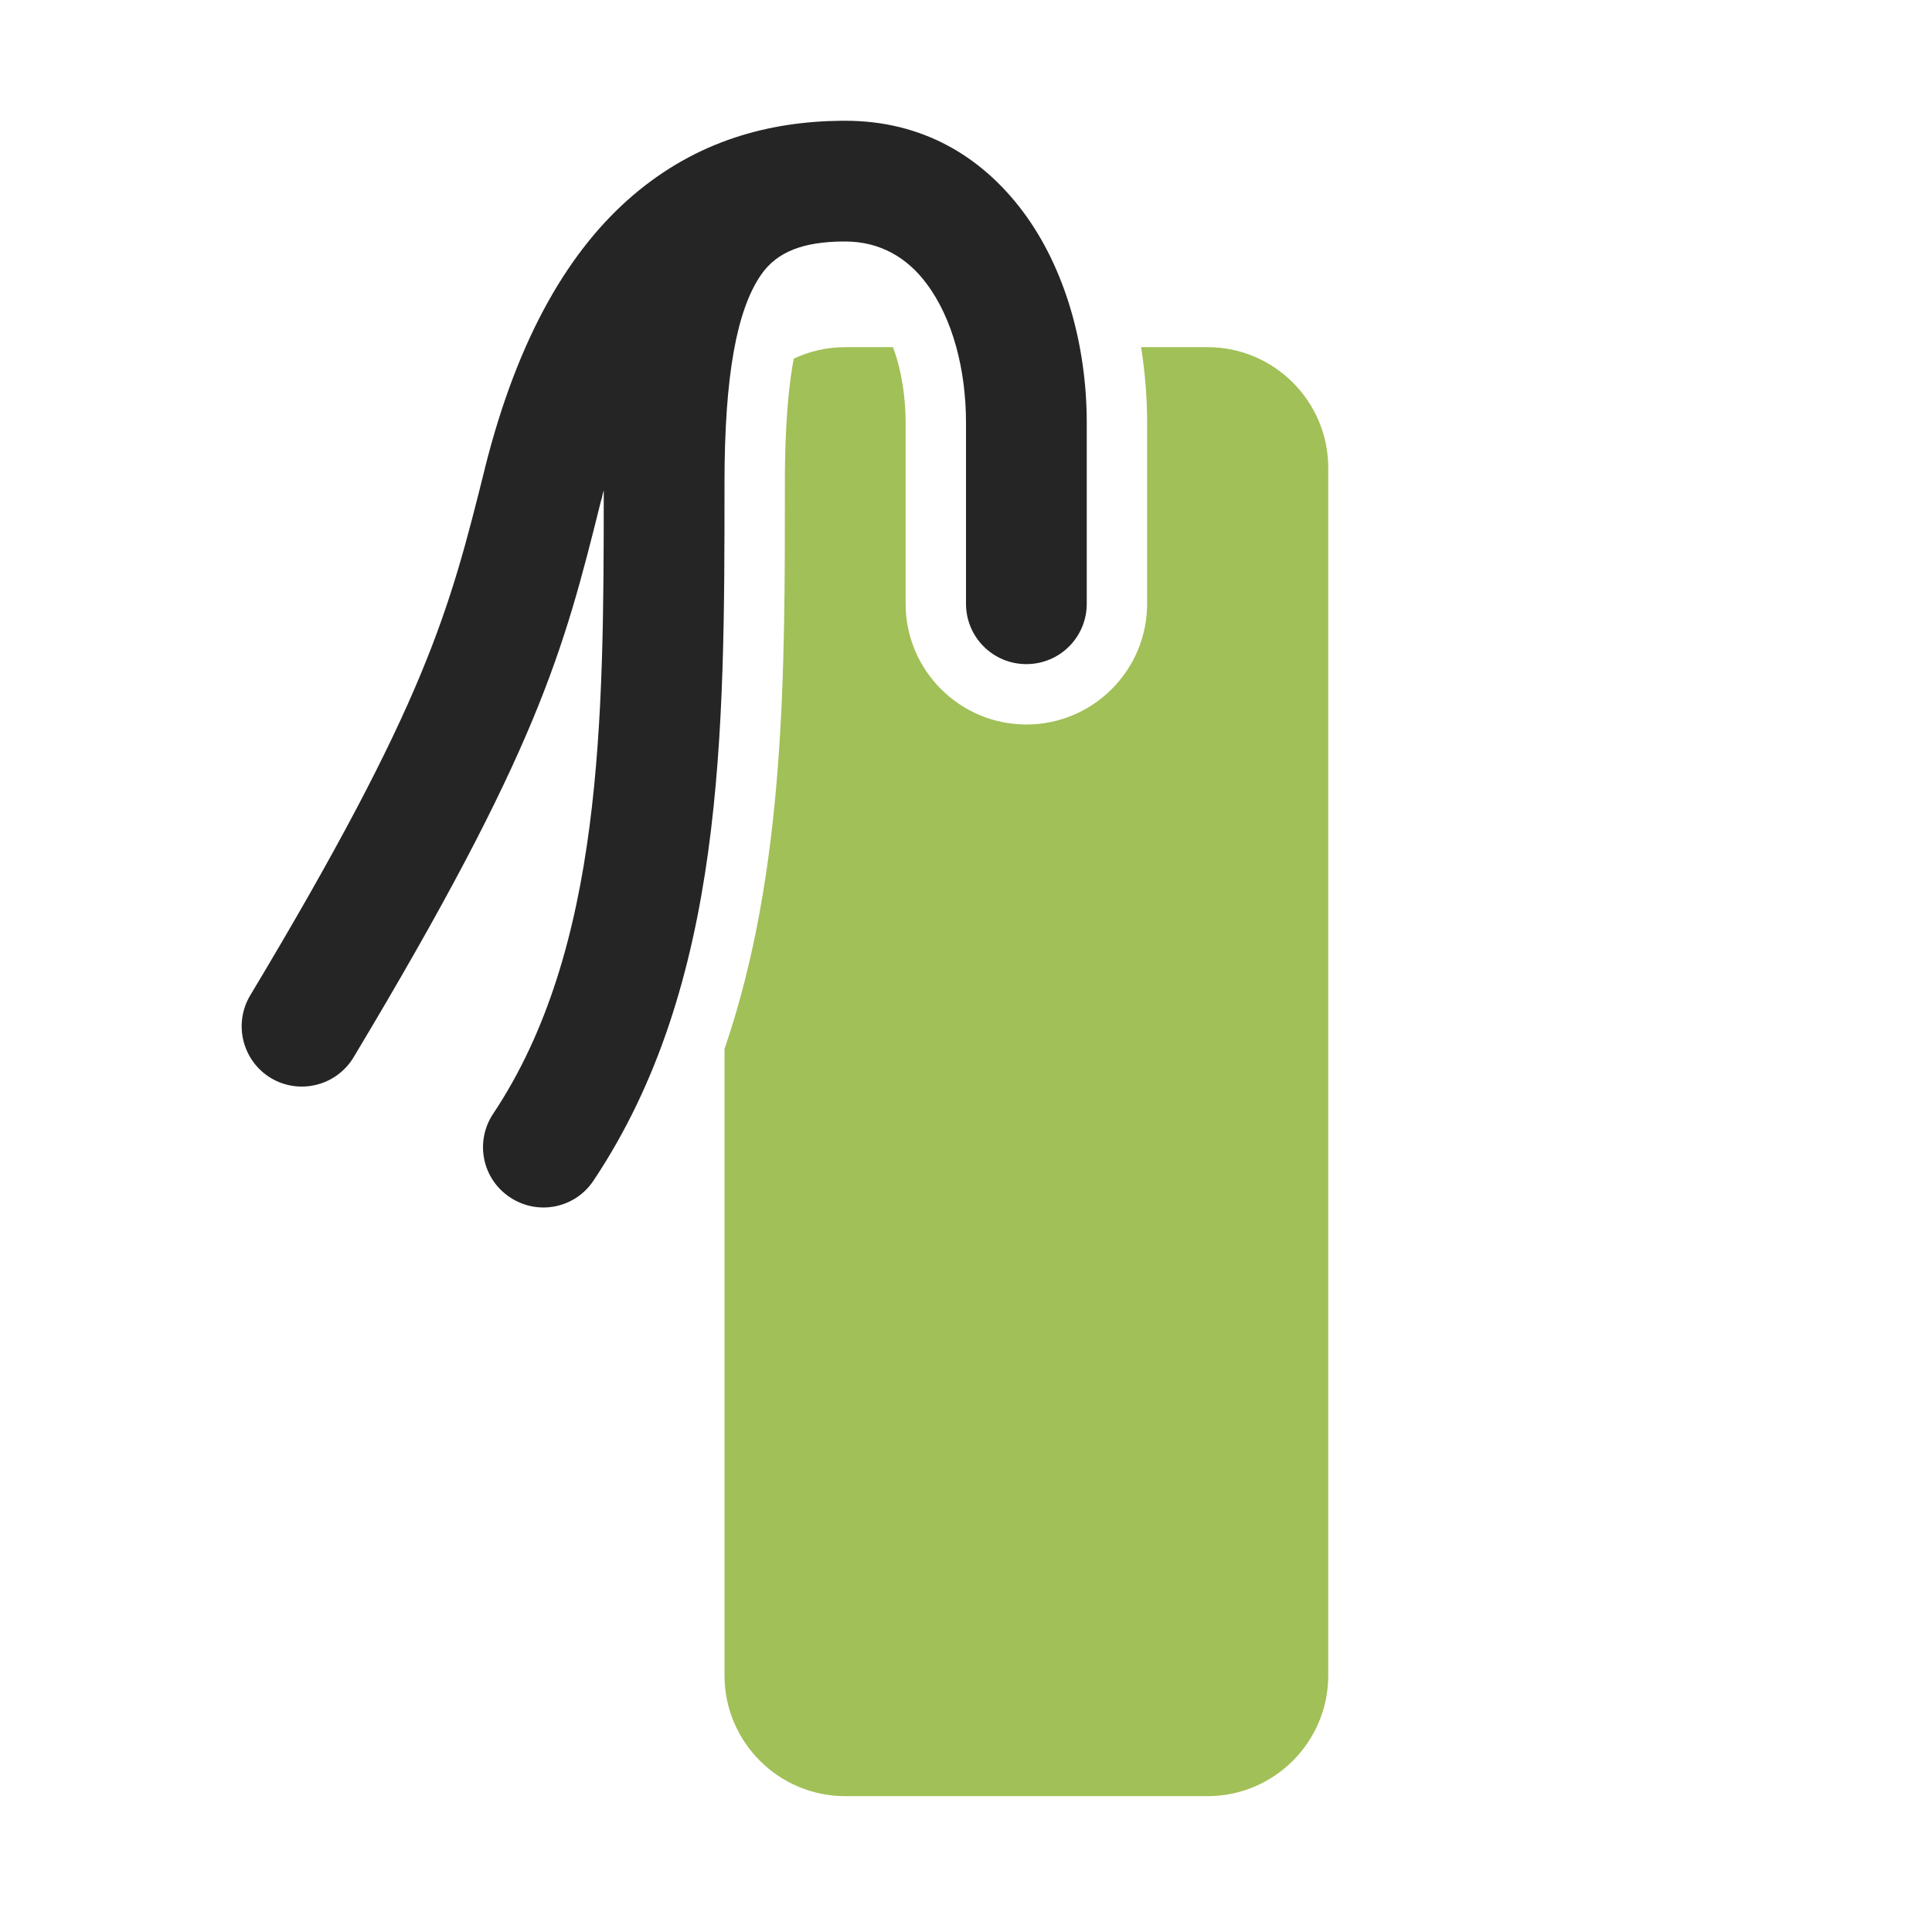 <?xml version="1.0" encoding="UTF-8"?>
<!DOCTYPE svg PUBLIC "-//W3C//DTD SVG 1.1//EN" "http://www.w3.org/Graphics/SVG/1.1/DTD/svg11.dtd">
<svg xmlns="http://www.w3.org/2000/svg" xml:space="preserve" width="1024px" height="1024px" shape-rendering="geometricPrecision" text-rendering="geometricPrecision" image-rendering="optimizeQuality" fill-rule="nonzero" clip-rule="evenodd" viewBox="0 0 10240 10240" xmlns:xlink="http://www.w3.org/1999/xlink">
	<title>bookmark icon</title>
	<desc>bookmark icon from the IconExperience.com O-Collection. Copyright by INCORS GmbH (www.incors.com).</desc>
	<path id="curve1" fill="#A1C057" d="M4480 1840l253 0c48,127 67,276 67,400l0 960c0,353 287,640 640,640 353,0 640,-287 640,-640l0 -960c0,-132 -11,-267 -32,-400l352 0c353,0 640,287 640,640l0 6400c0,353 -287,640 -640,640l-1920 0c-353,0 -640,-287 -640,-640l0 -3320c325,-949 320,-2008 320,-3000 0,-147 4,-432 47,-659 83,-39 175,-61 273,-61z"/>
	<path id="curve0" fill="#252525" d="M5760 3200c0,177 -143,320 -320,320 -177,0 -320,-143 -320,-320l0 -960c0,-279 -70,-552 -210,-738 -101,-135 -244,-222 -430,-222l-10 0 -2 0 -7 0c-195,3 -341,49 -429,179 -126,185 -192,528 -192,1101 0,1328 0,2657 -694,3697 -98,148 -296,187 -443,89 -148,-98 -187,-296 -89,-443 580,-871 586,-2086 586,-3305l-6 23c-2,12 -5,23 -9,35 -198,795 -333,1318 -1311,2948 -91,151 -287,200 -438,110 -151,-91 -200,-287 -110,-438 935,-1558 1056,-2041 1244,-2793l0 -1c178,-710 455,-1164 783,-1445 341,-292 724,-393 1106,-397l2 0 1 0c6,0 12,0 18,0 409,0 722,189 940,479 227,302 340,715 340,1121l0 960z"/>
</svg>
